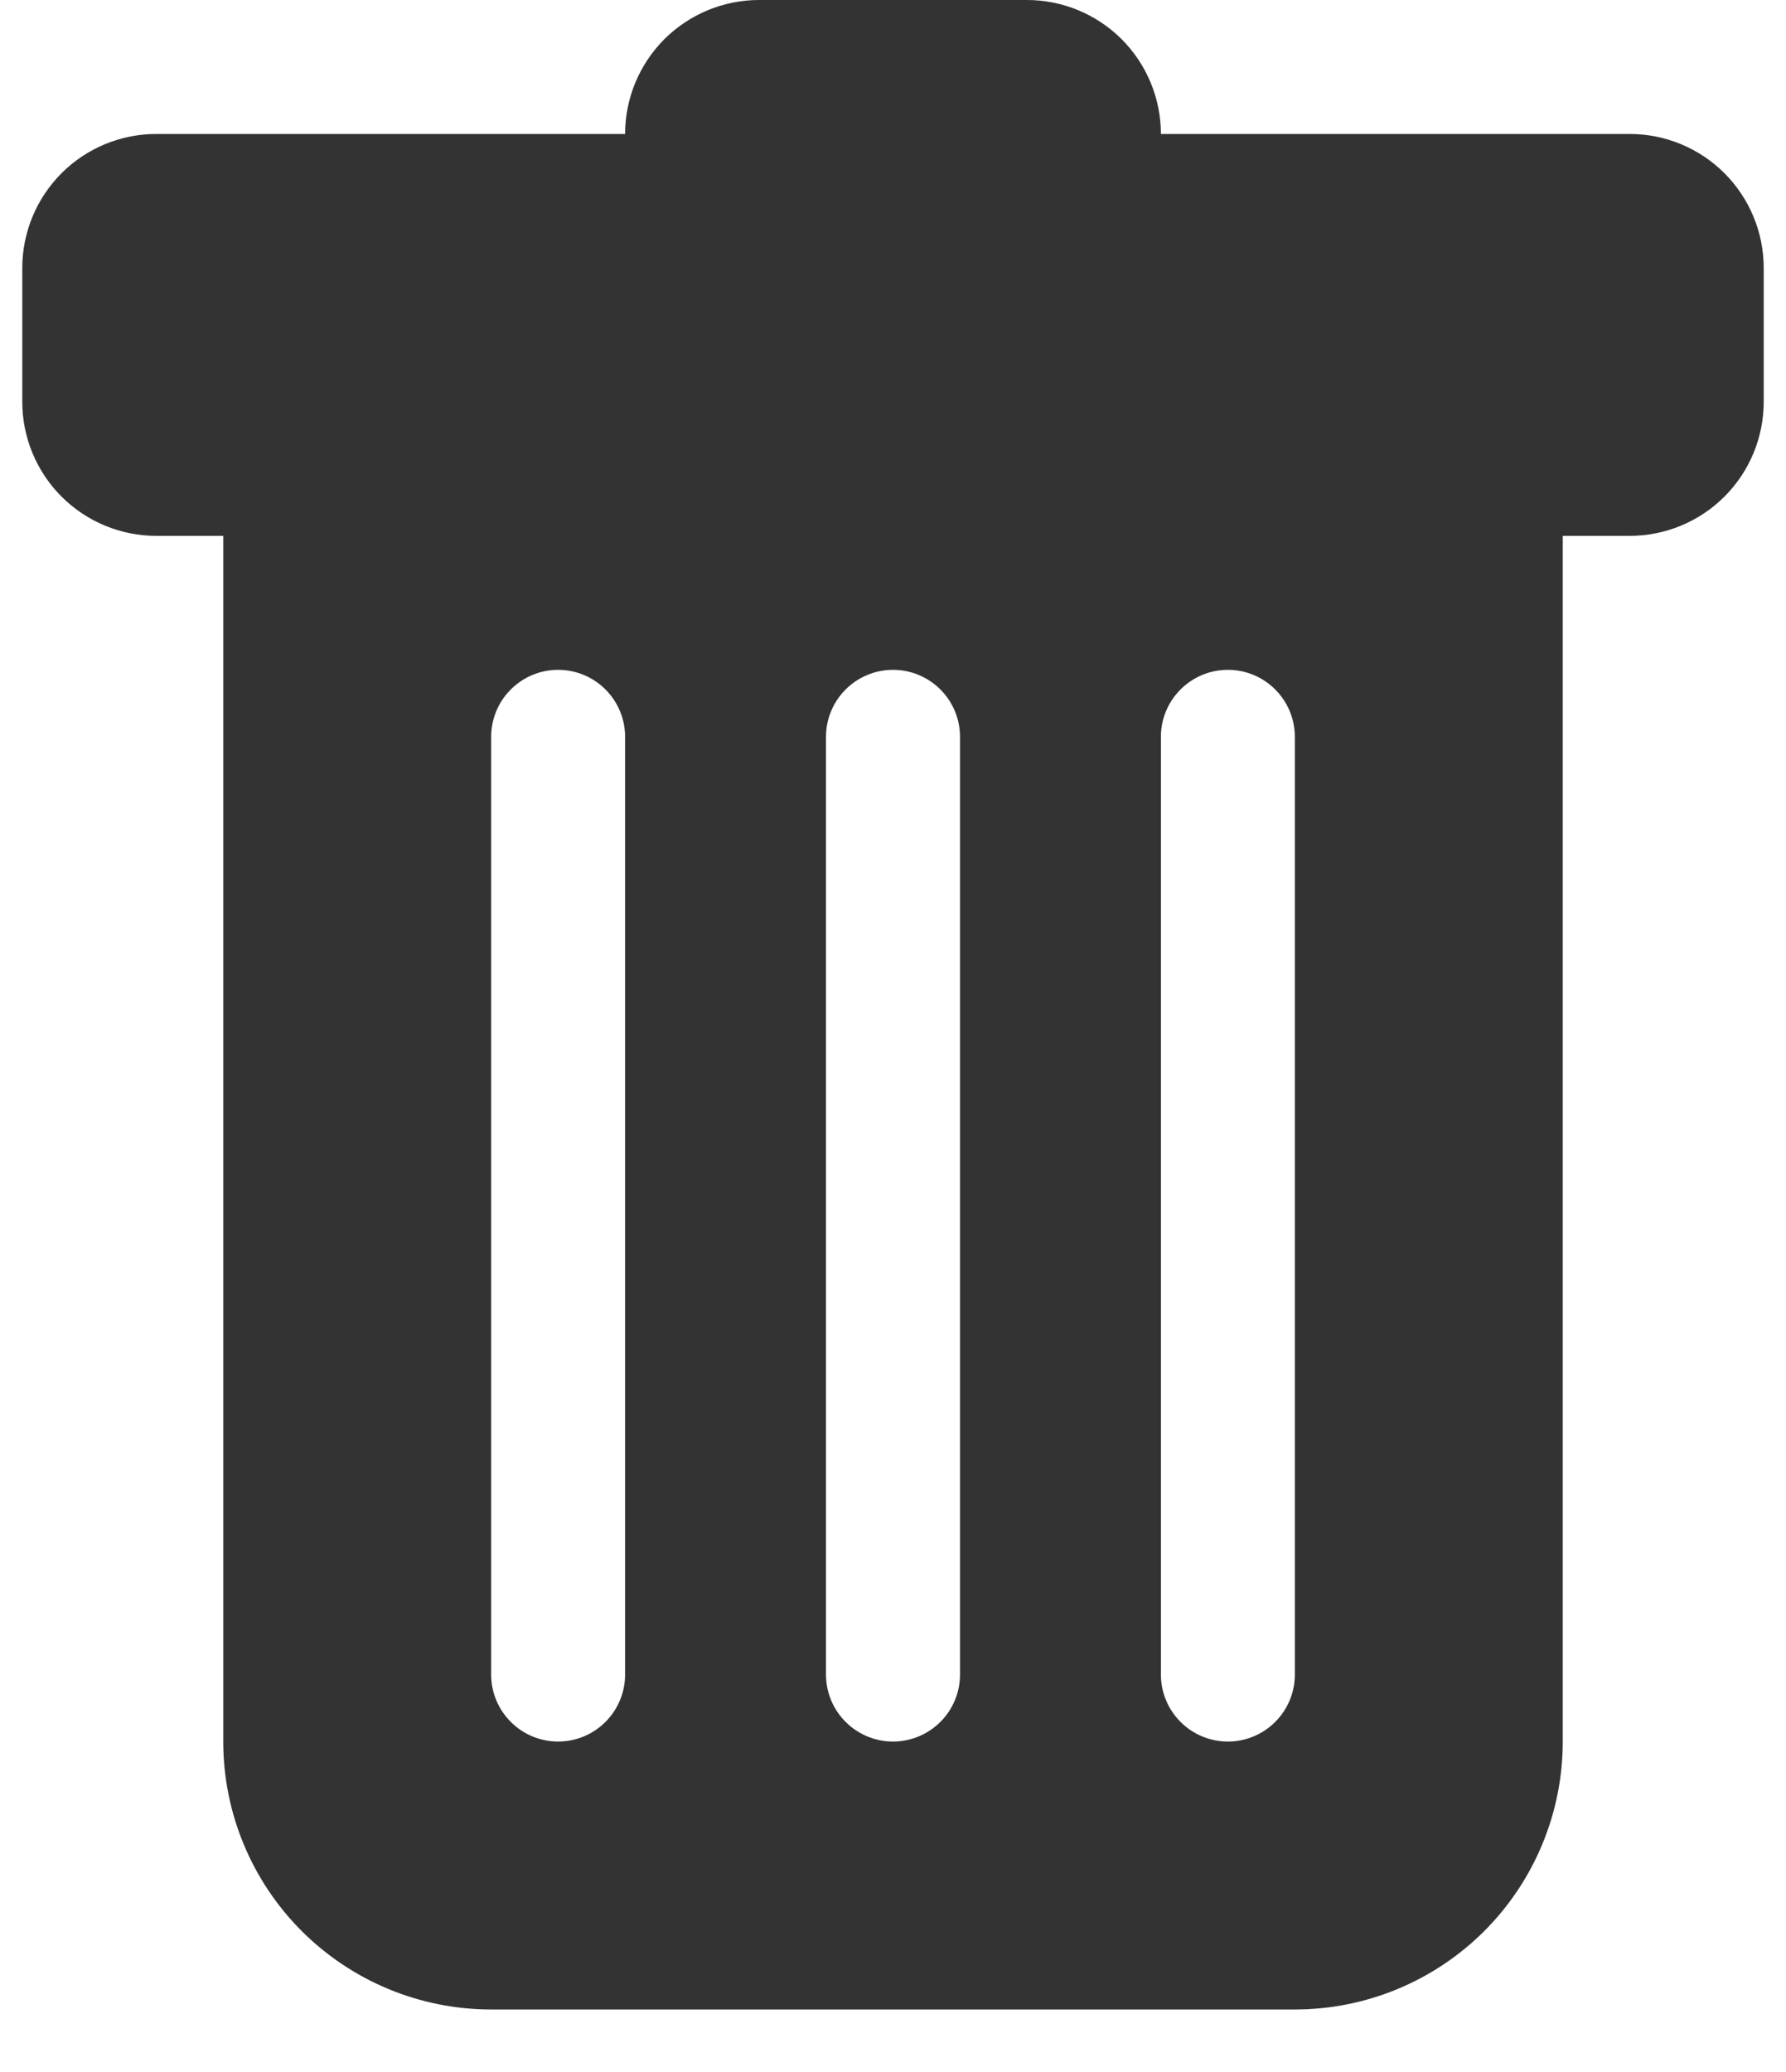 <svg width="25" height="29" viewBox="0 0 25 29" fill="none" xmlns="http://www.w3.org/2000/svg">
<path d="M2.188 1.875C1.69 1.875 1.213 2.073 0.862 2.424C0.51 2.776 0.312 3.253 0.312 3.75V5.625C0.312 6.122 0.51 6.599 0.862 6.951C1.213 7.302 1.69 7.5 2.188 7.5H3.125V24.375C3.125 25.37 3.52 26.323 4.223 27.027C4.927 27.73 5.88 28.125 6.875 28.125H18.125C19.12 28.125 20.073 27.73 20.777 27.027C21.48 26.323 21.875 25.37 21.875 24.375V7.5H22.812C23.31 7.5 23.787 7.302 24.138 6.951C24.49 6.599 24.688 6.122 24.688 5.625V3.75C24.688 3.253 24.49 2.776 24.138 2.424C23.787 2.073 23.31 1.875 22.812 1.875H16.25C16.25 1.378 16.052 0.901 15.701 0.549C15.349 0.198 14.872 0 14.375 0L10.625 0C10.128 0 9.651 0.198 9.299 0.549C8.948 0.901 8.75 1.378 8.75 1.875H2.188ZM7.812 9.375C8.061 9.375 8.3 9.474 8.475 9.65C8.651 9.825 8.75 10.064 8.75 10.312V23.438C8.75 23.686 8.651 23.925 8.475 24.1C8.3 24.276 8.061 24.375 7.812 24.375C7.564 24.375 7.325 24.276 7.15 24.1C6.974 23.925 6.875 23.686 6.875 23.438V10.312C6.875 10.064 6.974 9.825 7.15 9.65C7.325 9.474 7.564 9.375 7.812 9.375ZM12.5 9.375C12.749 9.375 12.987 9.474 13.163 9.65C13.339 9.825 13.438 10.064 13.438 10.312V23.438C13.438 23.686 13.339 23.925 13.163 24.1C12.987 24.276 12.749 24.375 12.5 24.375C12.251 24.375 12.013 24.276 11.837 24.1C11.661 23.925 11.562 23.686 11.562 23.438V10.312C11.562 10.064 11.661 9.825 11.837 9.65C12.013 9.474 12.251 9.375 12.5 9.375ZM18.125 10.312V23.438C18.125 23.686 18.026 23.925 17.85 24.1C17.675 24.276 17.436 24.375 17.188 24.375C16.939 24.375 16.7 24.276 16.525 24.1C16.349 23.925 16.25 23.686 16.25 23.438V10.312C16.25 10.064 16.349 9.825 16.525 9.65C16.7 9.474 16.939 9.375 17.188 9.375C17.436 9.375 17.675 9.474 17.85 9.65C18.026 9.825 18.125 10.064 18.125 10.312Z" fill="#333333"/>
</svg>
